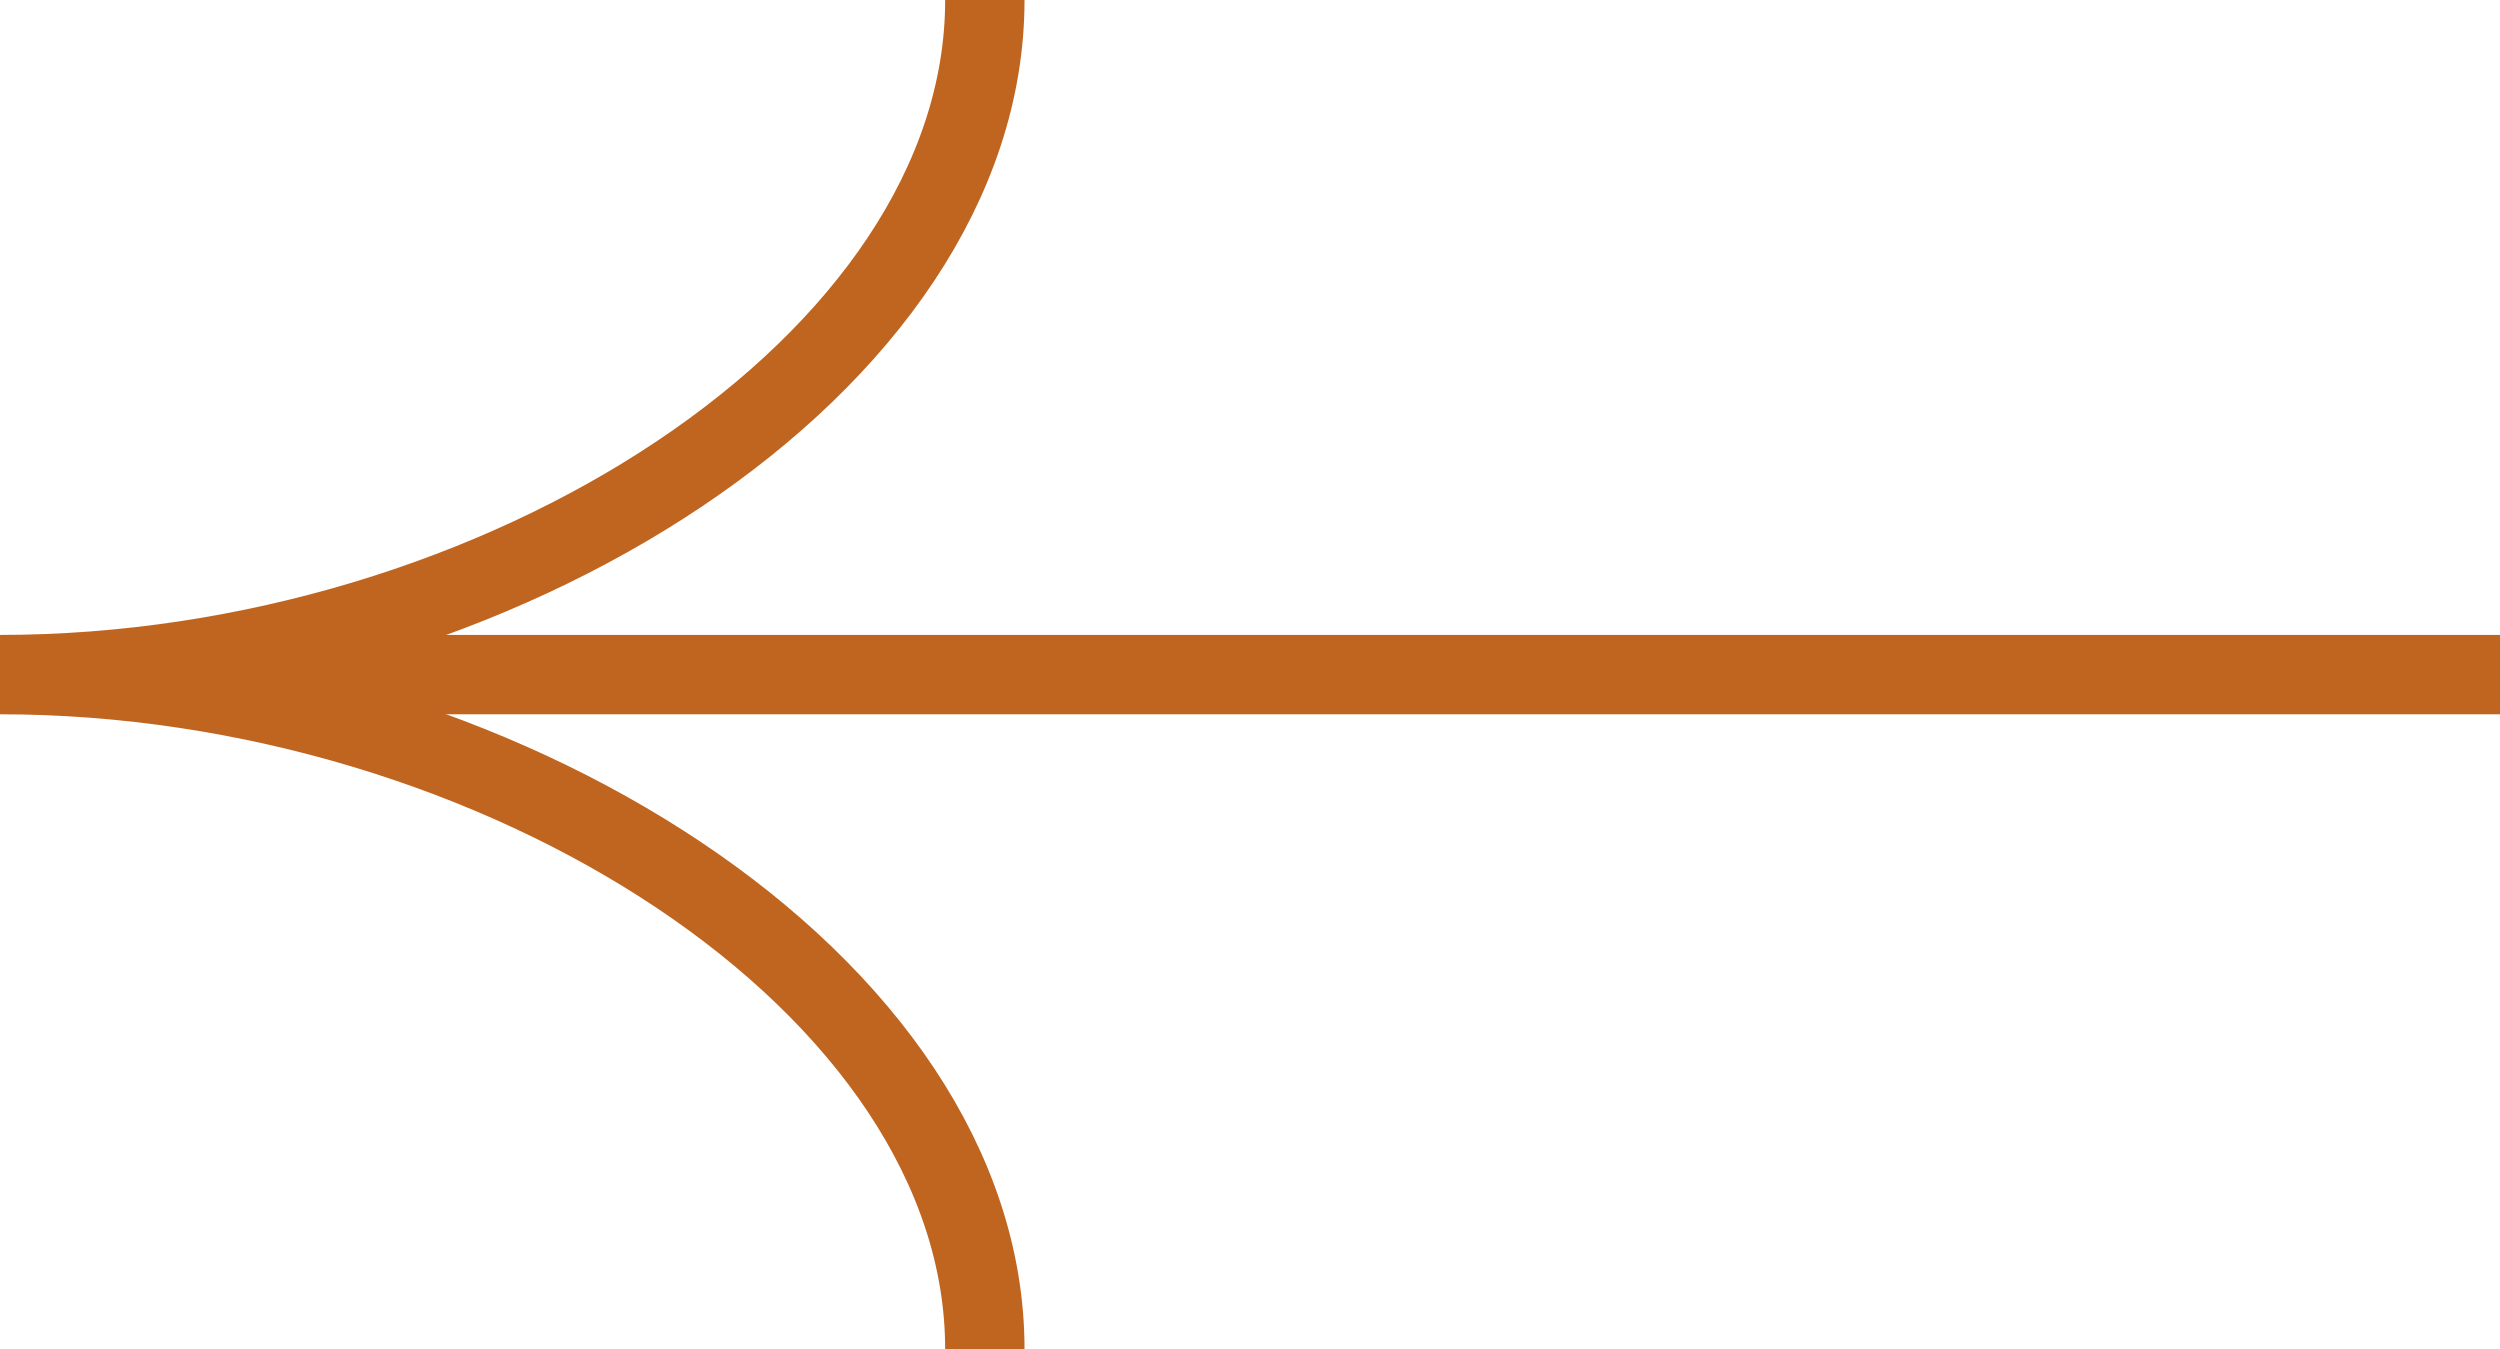 <svg width="63" height="34" viewBox="0 0 63 34" fill="none" xmlns="http://www.w3.org/2000/svg">
<path d="M24.818 0C24.818 9.184 12.552 17 0 17C12.552 17 24.818 24.816 24.818 34" stroke="#C06520" stroke-width="2"/>
<path d="M4.773 17L63 17" stroke="#C06520" stroke-width="2"/>
</svg>
